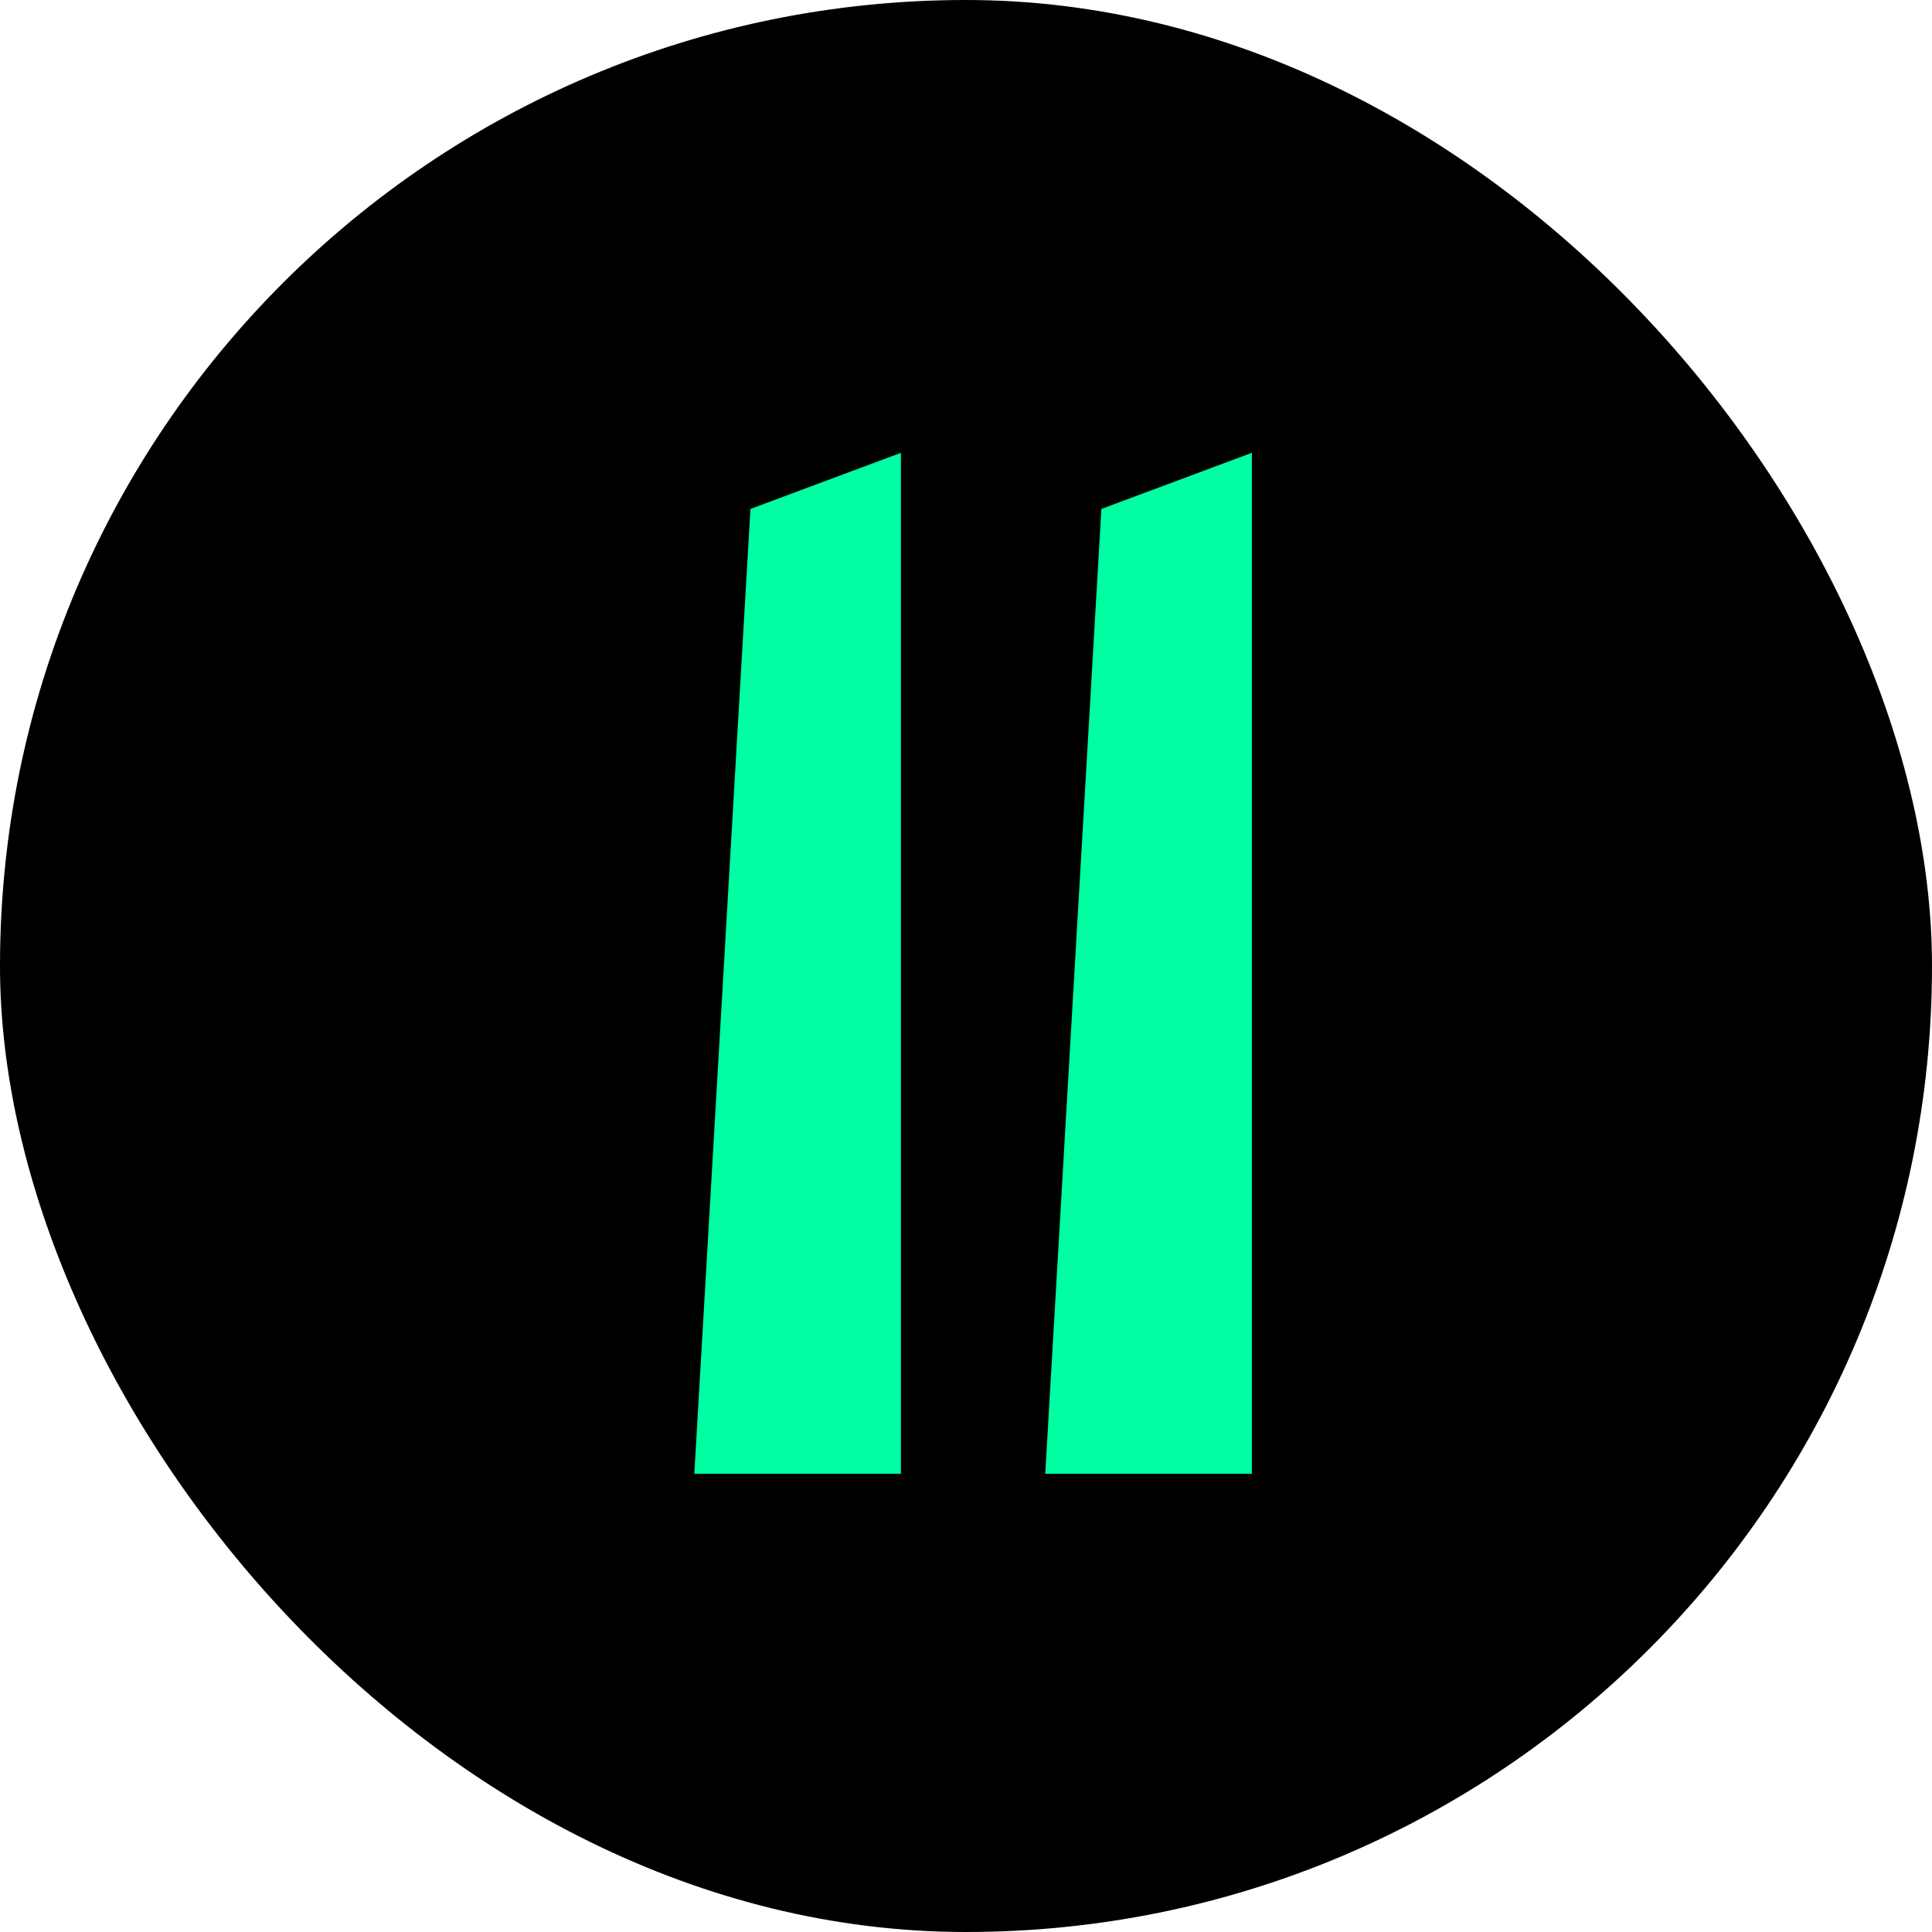 <svg width="128" height="128" viewBox="0 0 128 128" fill="none" xmlns="http://www.w3.org/2000/svg">
<g id="Frame 60">
<rect width="128" height="128" rx="64" fill="black"/>
<g id="ll">
<path d="M46 97.641L49.719 33.719L59.688 30V97.641H46Z" fill="#00FFA3"/>
<path d="M69.25 97.641L72.969 33.719L82.938 30V97.641H69.25Z" fill="#00FFA3"/>
</g>
</g>
</svg>
